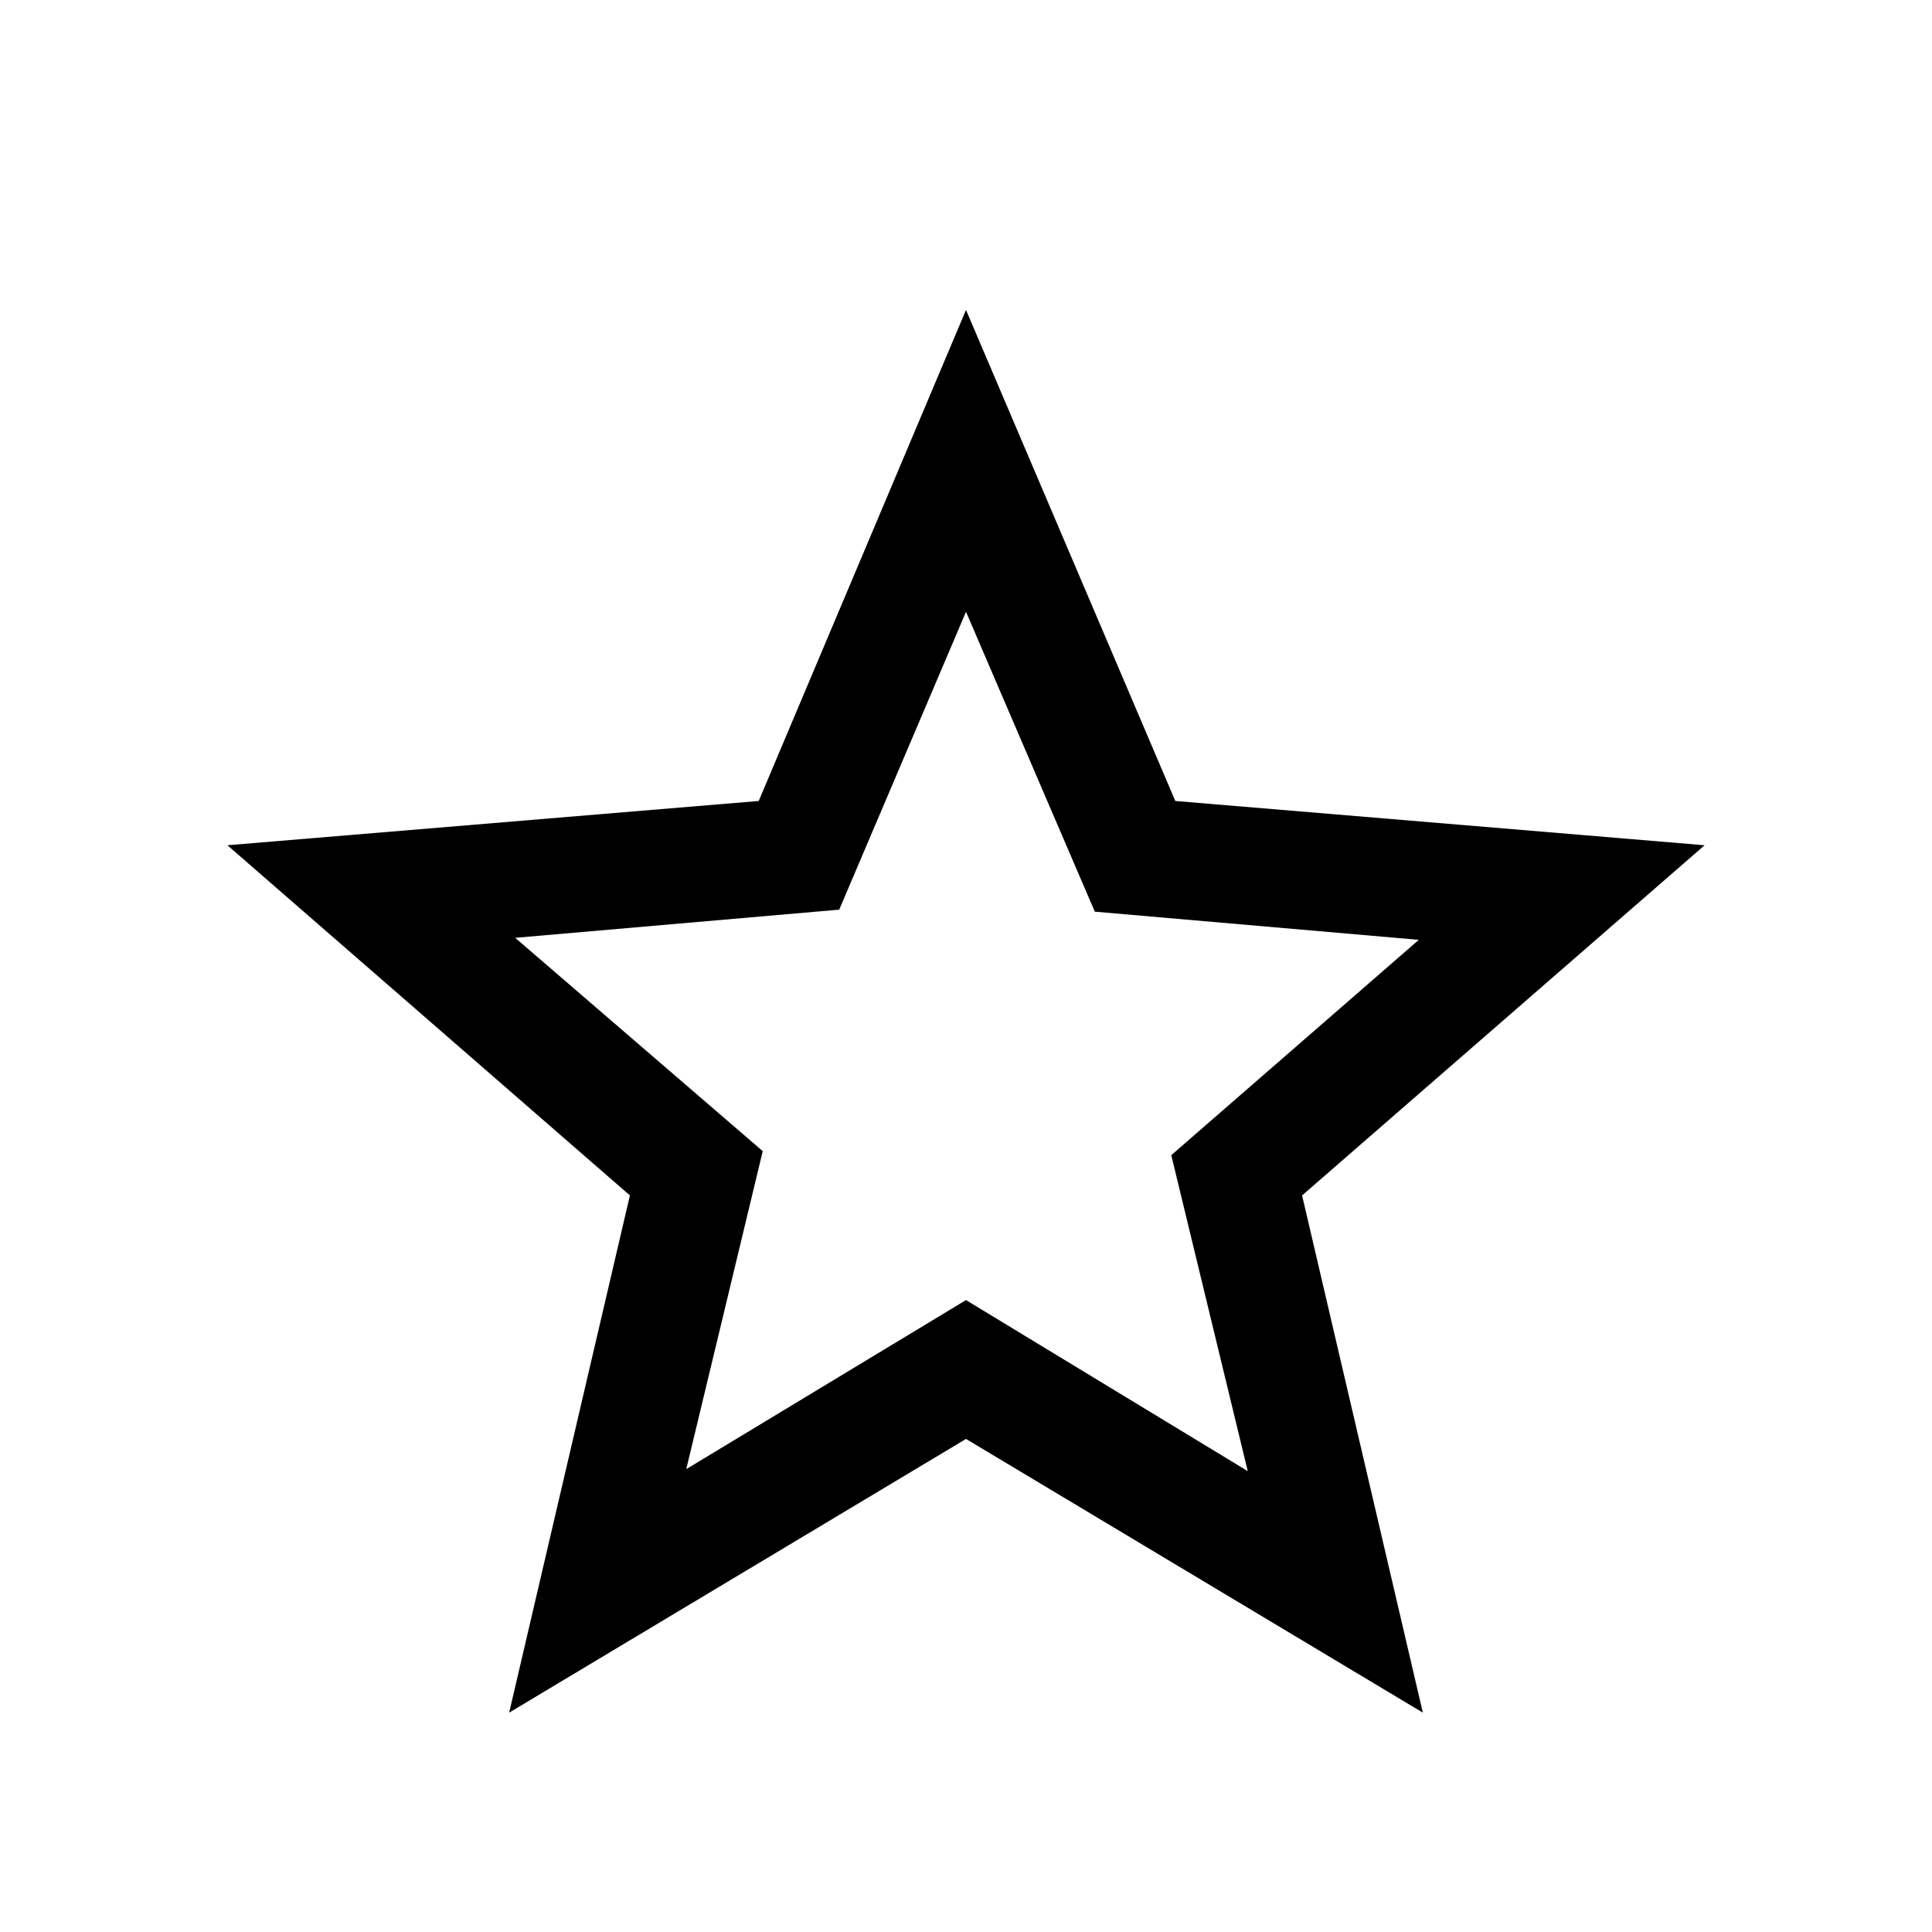 <svg xmlns="http://www.w3.org/2000/svg" height="48" width="48"><path d="M17.05 36.5 24 32.3l7 4.25-1.9-7.85 6.15-5.35-8.05-.7L24 15.2l-3.15 7.4-8.05.7 6.15 5.3Zm-4.4 6.05 3-12.85-10-8.7 13.2-1.1L24 7.7l5.2 12.2L42.35 21l-10 8.7 3 12.85L24 35.75ZM24 26.35Z"/></svg>